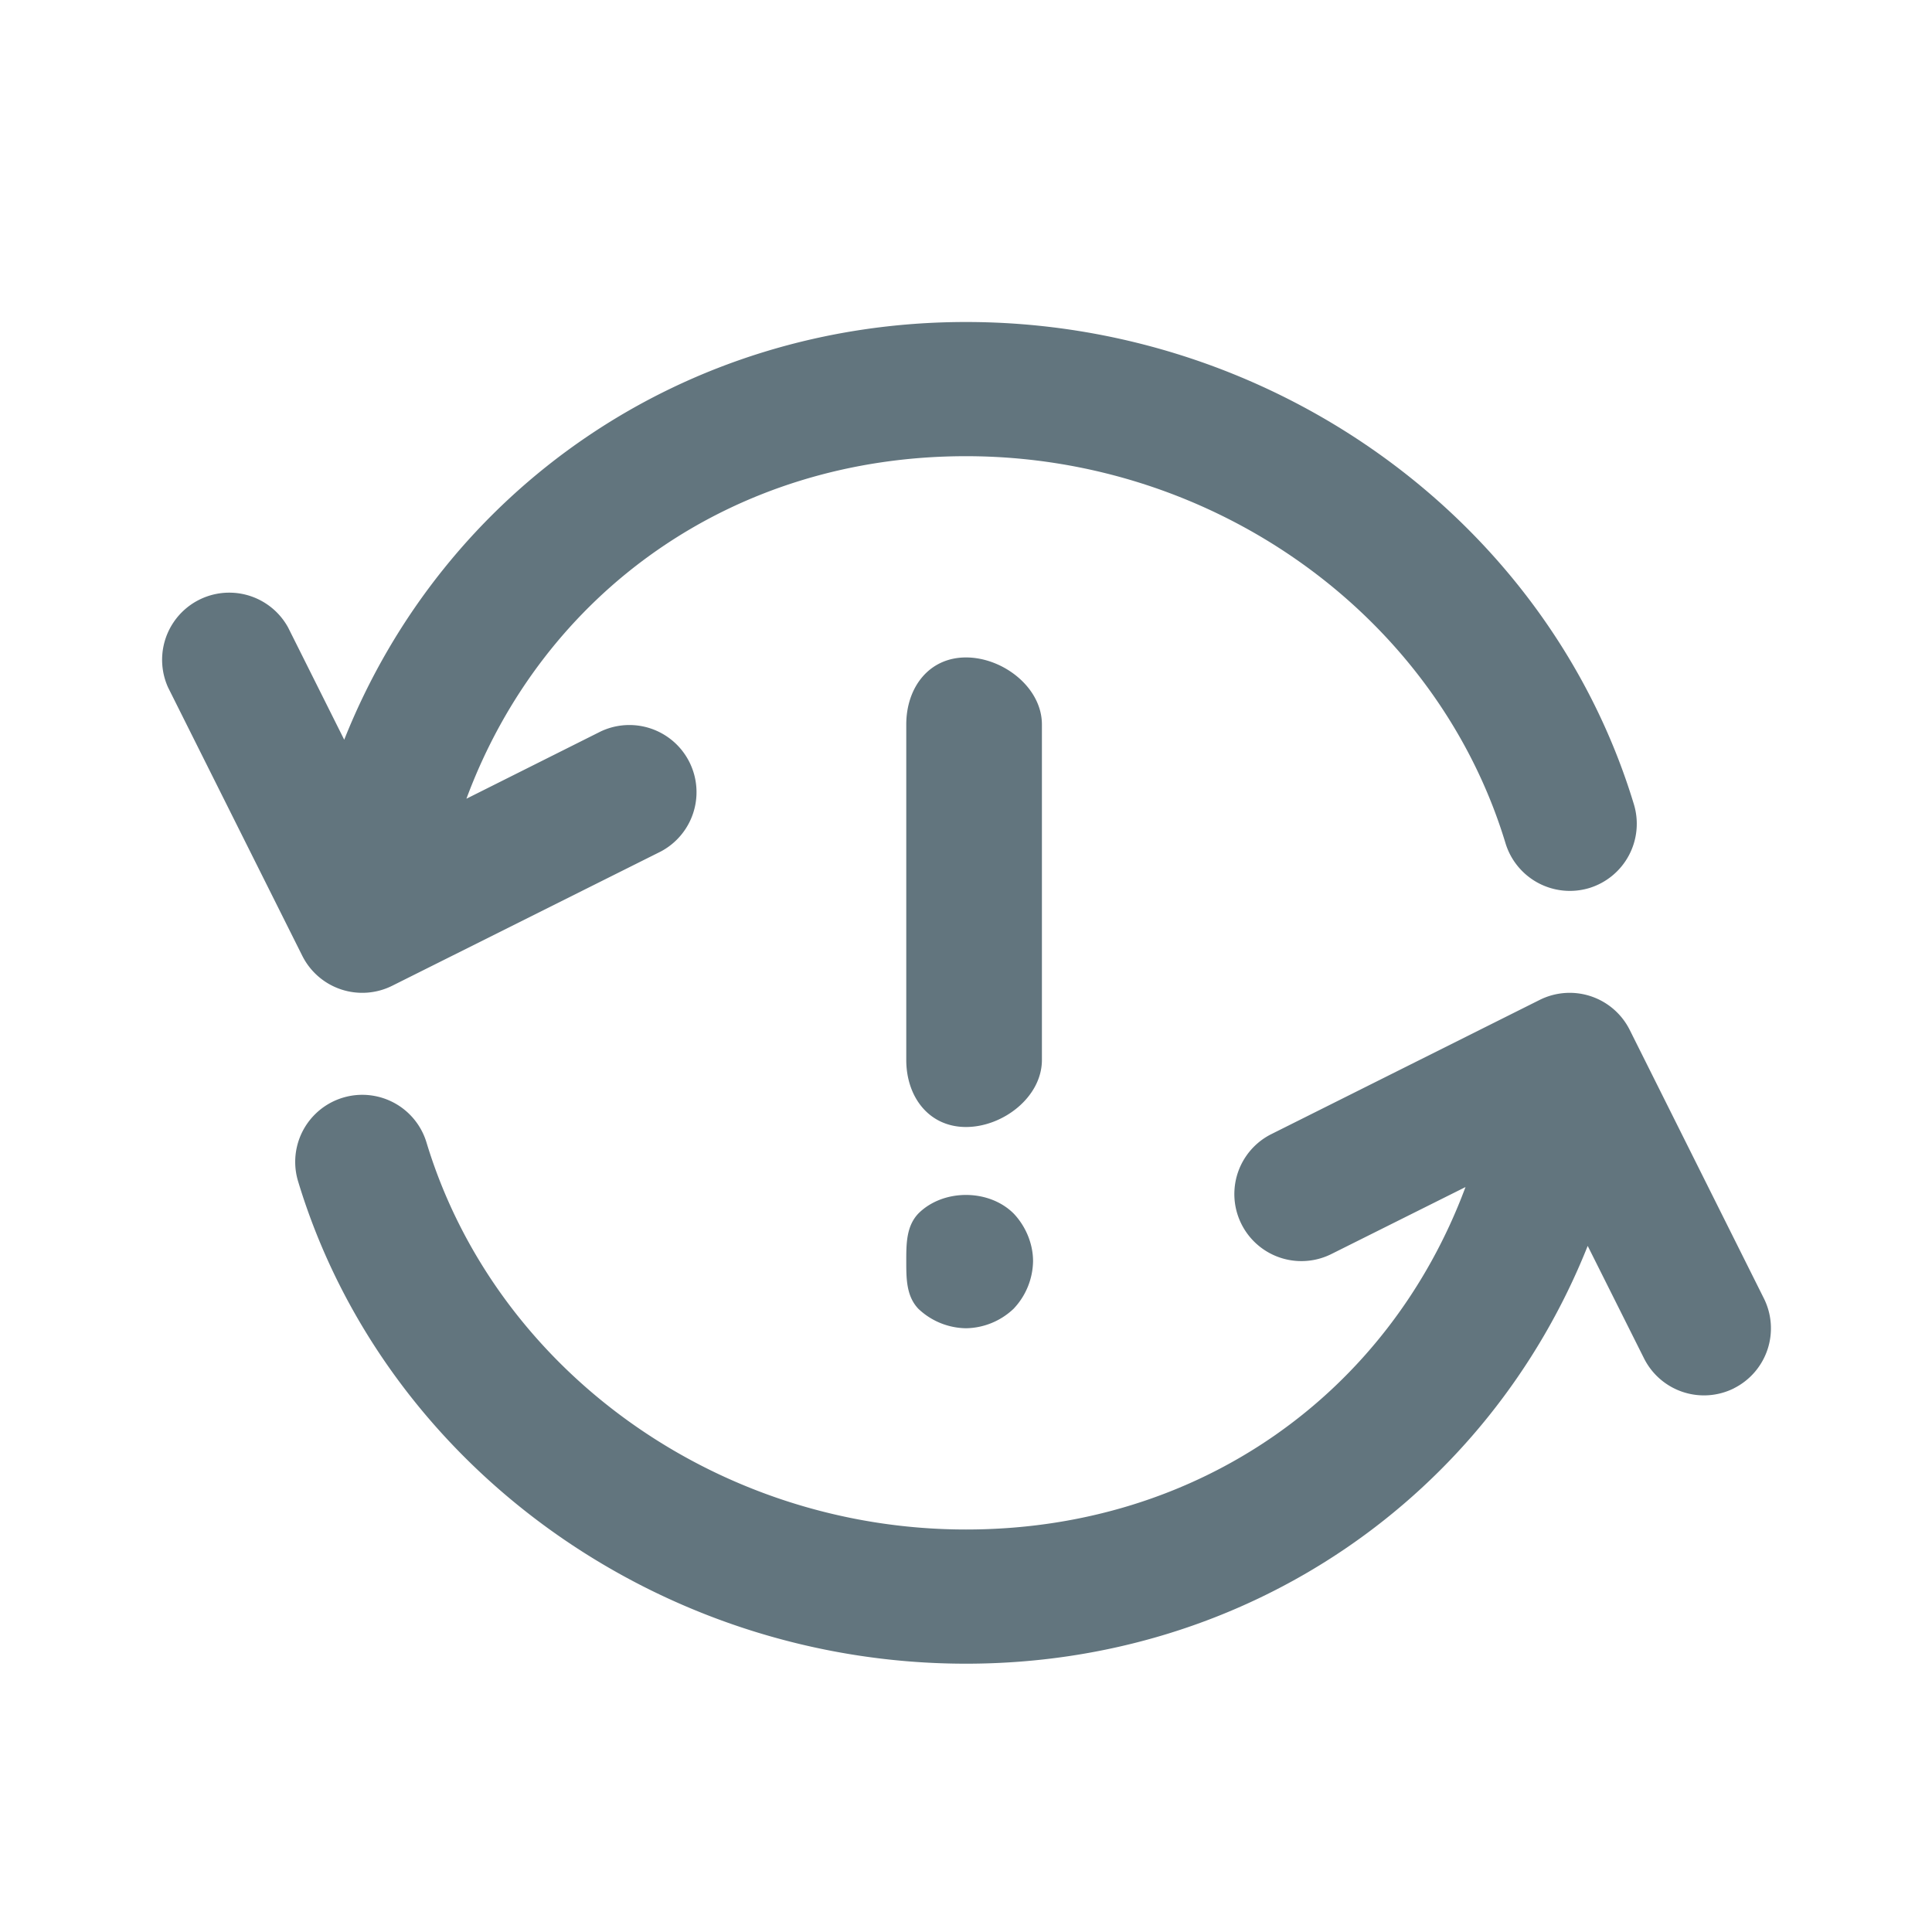 <svg xmlns="http://www.w3.org/2000/svg" fill="none" viewBox="0 0 24 24"><path fill="#62757E" fill-rule="evenodd" d="M21.54 17.246a.833.833 0 0 1-1.118-.373l-.699-1.396c-1.237 3.103-4.21 5.19-7.723 5.19-3.818 0-7.23-2.465-8.297-5.992a.833.833 0 0 1 1.595-.483C6.155 17.022 8.911 19 12 19c2.898 0 5.251-1.692 6.205-4.254l-1.666.832a.832.832 0 1 1-.745-1.49l3.333-1.667a.834.834 0 0 1 1.118.373l1.666 3.334a.833.833 0 0 1-.372 1.118Zm-8.948-2.171c.15.158.241.375.241.592a.877.877 0 0 1-.242.591.876.876 0 0 1-.59.242.876.876 0 0 1-.593-.242c-.15-.158-.15-.375-.15-.591 0-.217 0-.434.15-.592.308-.308.875-.308 1.184 0ZM11.258 9c0-.46.282-.833.742-.833s.943.373.943.833v4.167c0 .46-.483.833-.943.833-.46 0-.742-.373-.742-.833V9Zm8.483 2.032a.836.836 0 0 1-1.039-.557c-.858-2.83-3.614-4.808-6.702-4.808-2.9 0-5.255 1.692-6.206 4.255l1.667-.835a.834.834 0 0 1 .745 1.492l-3.333 1.666a.833.833 0 0 1-1.118-.372L2.088 8.54a.834.834 0 0 1 1.491-.745l.697 1.394C5.511 6.086 8.485 4 12 4c3.816 0 7.228 2.464 8.297 5.992a.835.835 0 0 1-.556 1.04Z" clip-rule="evenodd"/></svg>
